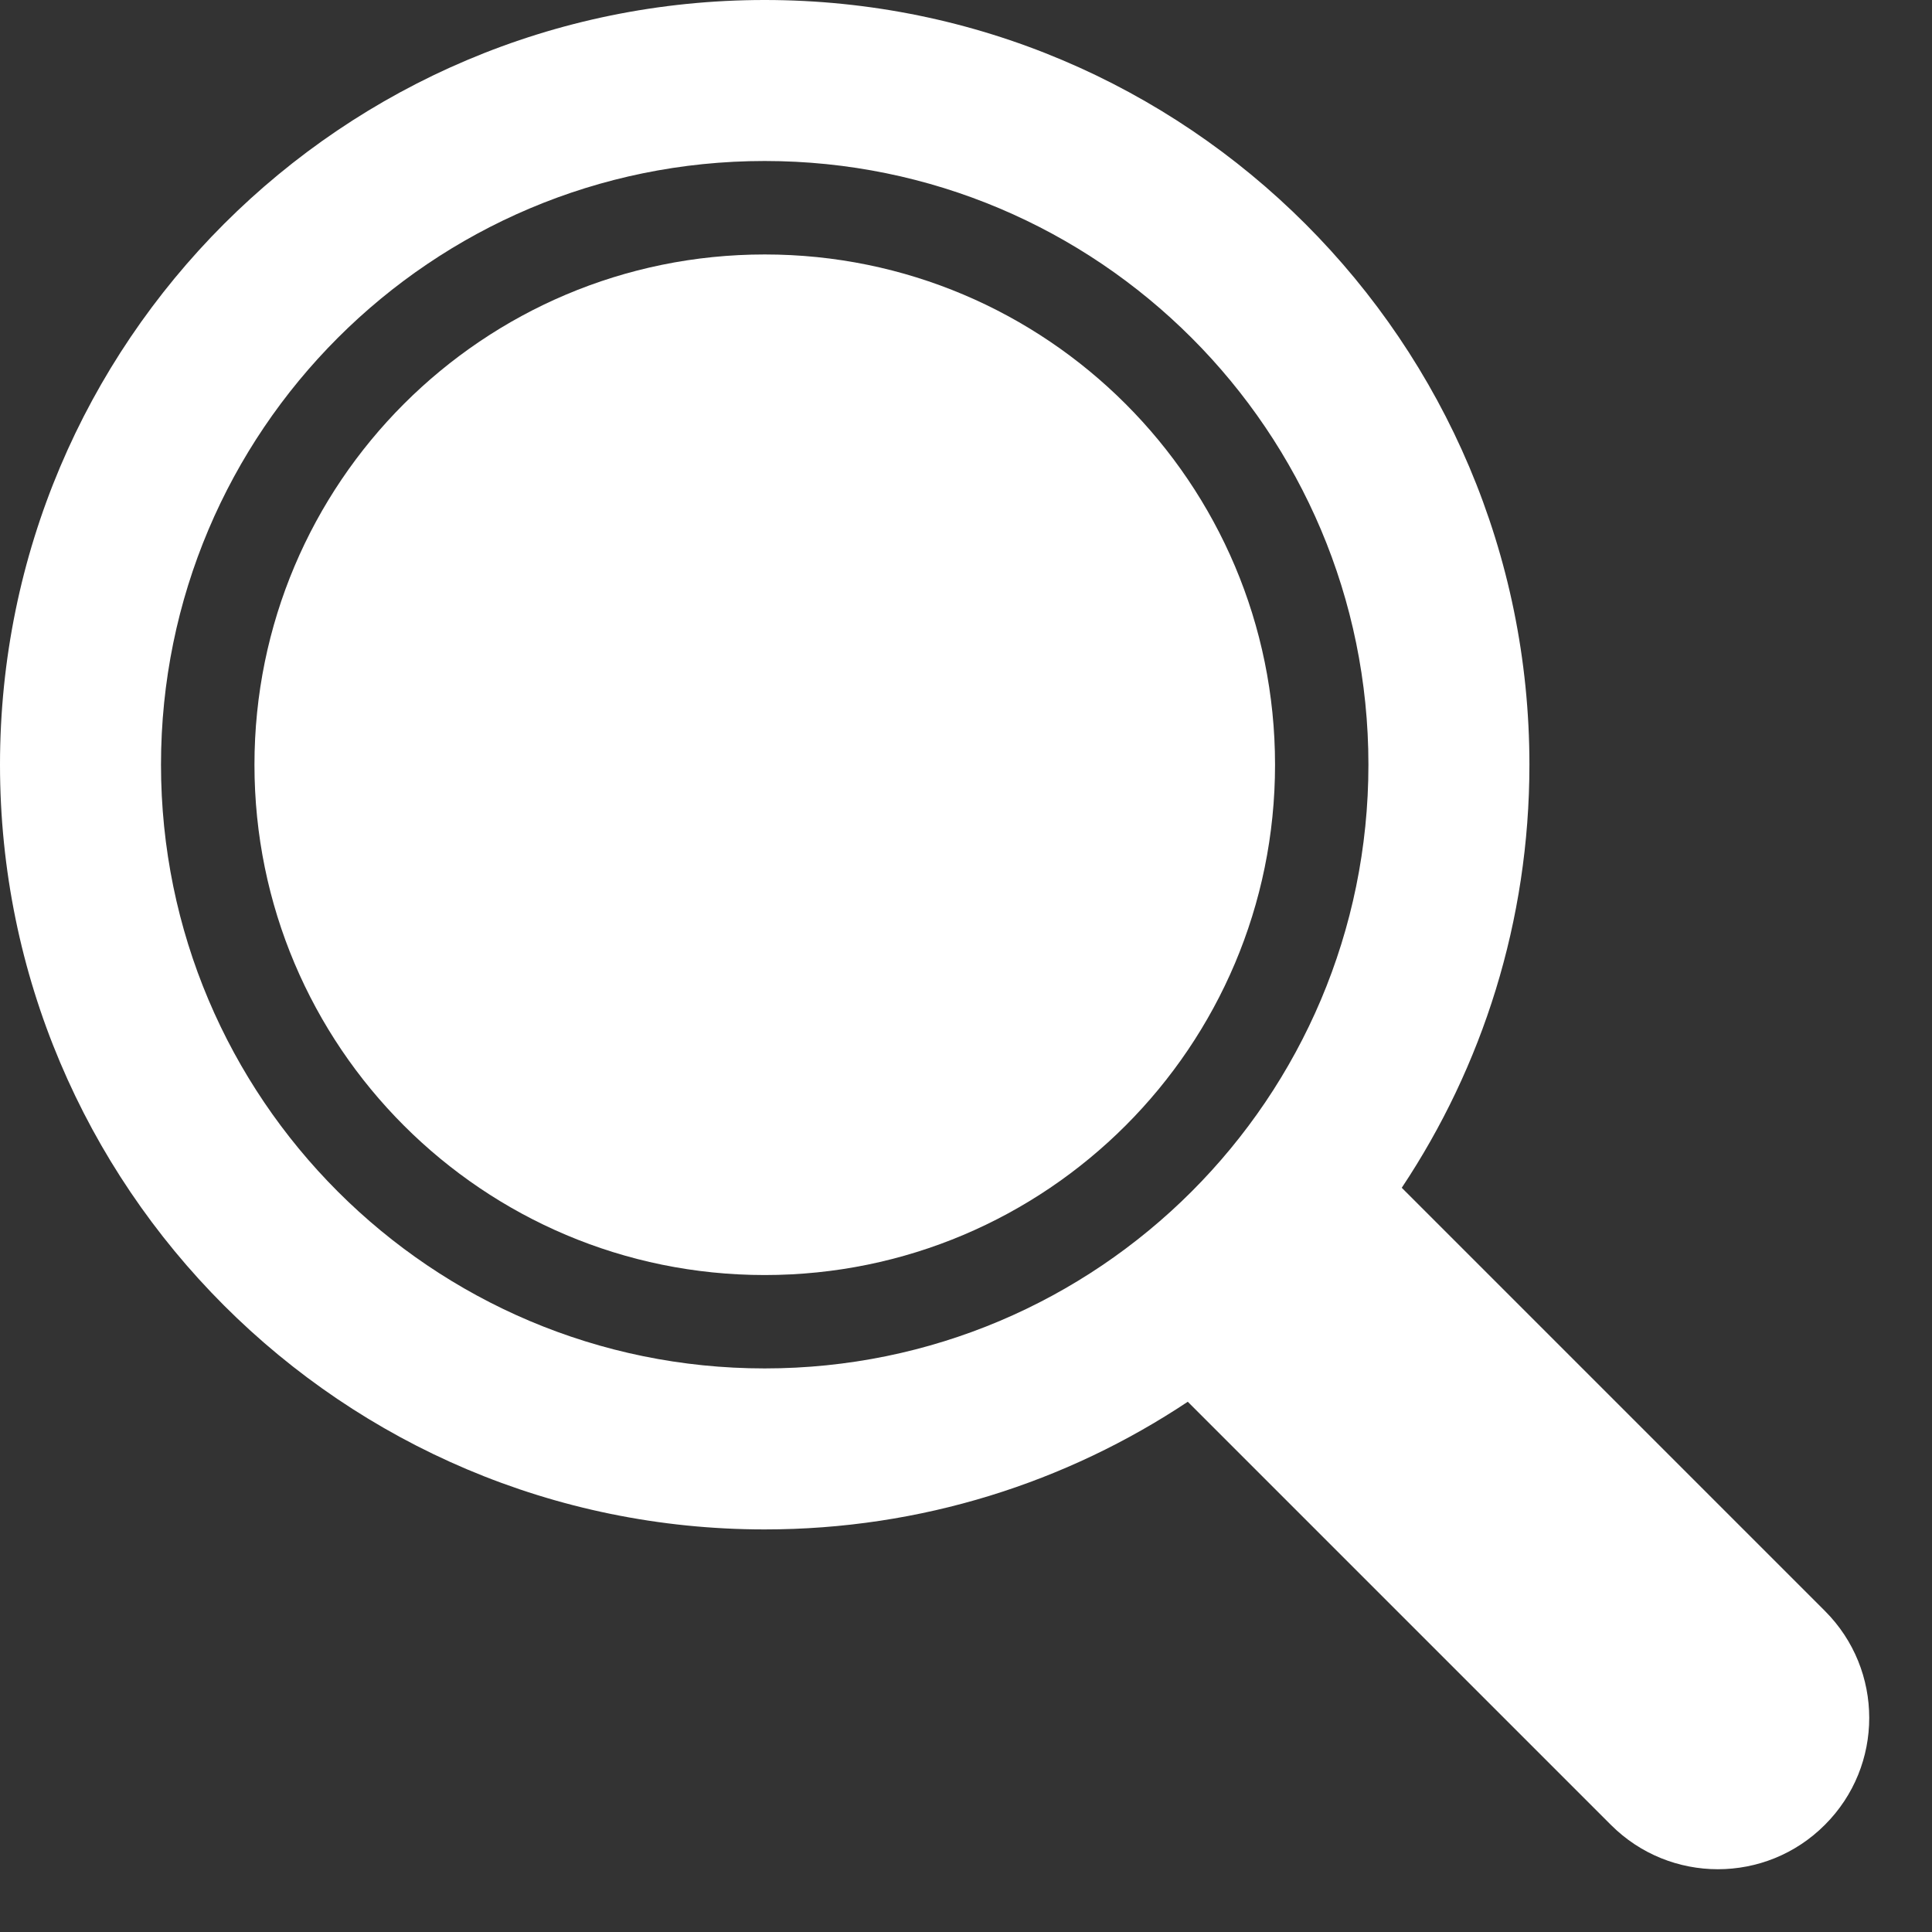 <svg width="24" height="24" viewBox="0 0 24 24" fill="none" xmlns="http://www.w3.org/2000/svg">
<rect x="0" y="0" width="24" height="24" fill="#333333" stroke="none"/>
<g clip-path="url(#clip0_3074_1417)">
<path fill-rule="evenodd" clip-rule="evenodd" d="M14.755 17.413C13.25 18.415 11.443 18.999 9.499 18.999C4.253 18.999 0 14.746 0 9.499C0 4.253 4.253 0 9.499 0C14.746 0 18.999 4.253 18.999 9.499C18.999 11.443 18.415 13.25 17.413 14.755L22.669 20.011C23.404 20.745 23.404 21.936 22.669 22.669C21.936 23.404 20.745 23.404 20.011 22.669L14.755 17.413ZM16.999 9.499C16.999 13.641 13.641 16.999 9.499 16.999C5.358 16.999 2 13.641 2 9.499C2 5.358 5.358 2 9.499 2C13.641 2 16.999 5.358 16.999 9.499Z" fill="white"/>
<path d="M15.839 9.5C15.839 13.001 13.001 15.839 9.5 15.839C5.999 15.839 3.161 13.001 3.161 9.5C3.161 5.999 5.999 3.161 9.5 3.161C13.001 3.161 15.839 5.999 15.839 9.5Z" fill="white"/>
</g>
<defs>
<clipPath id="clip0_3074_1417">
<rect width="24" height="24" fill="white"/>
</clipPath>
</defs>
</svg>
